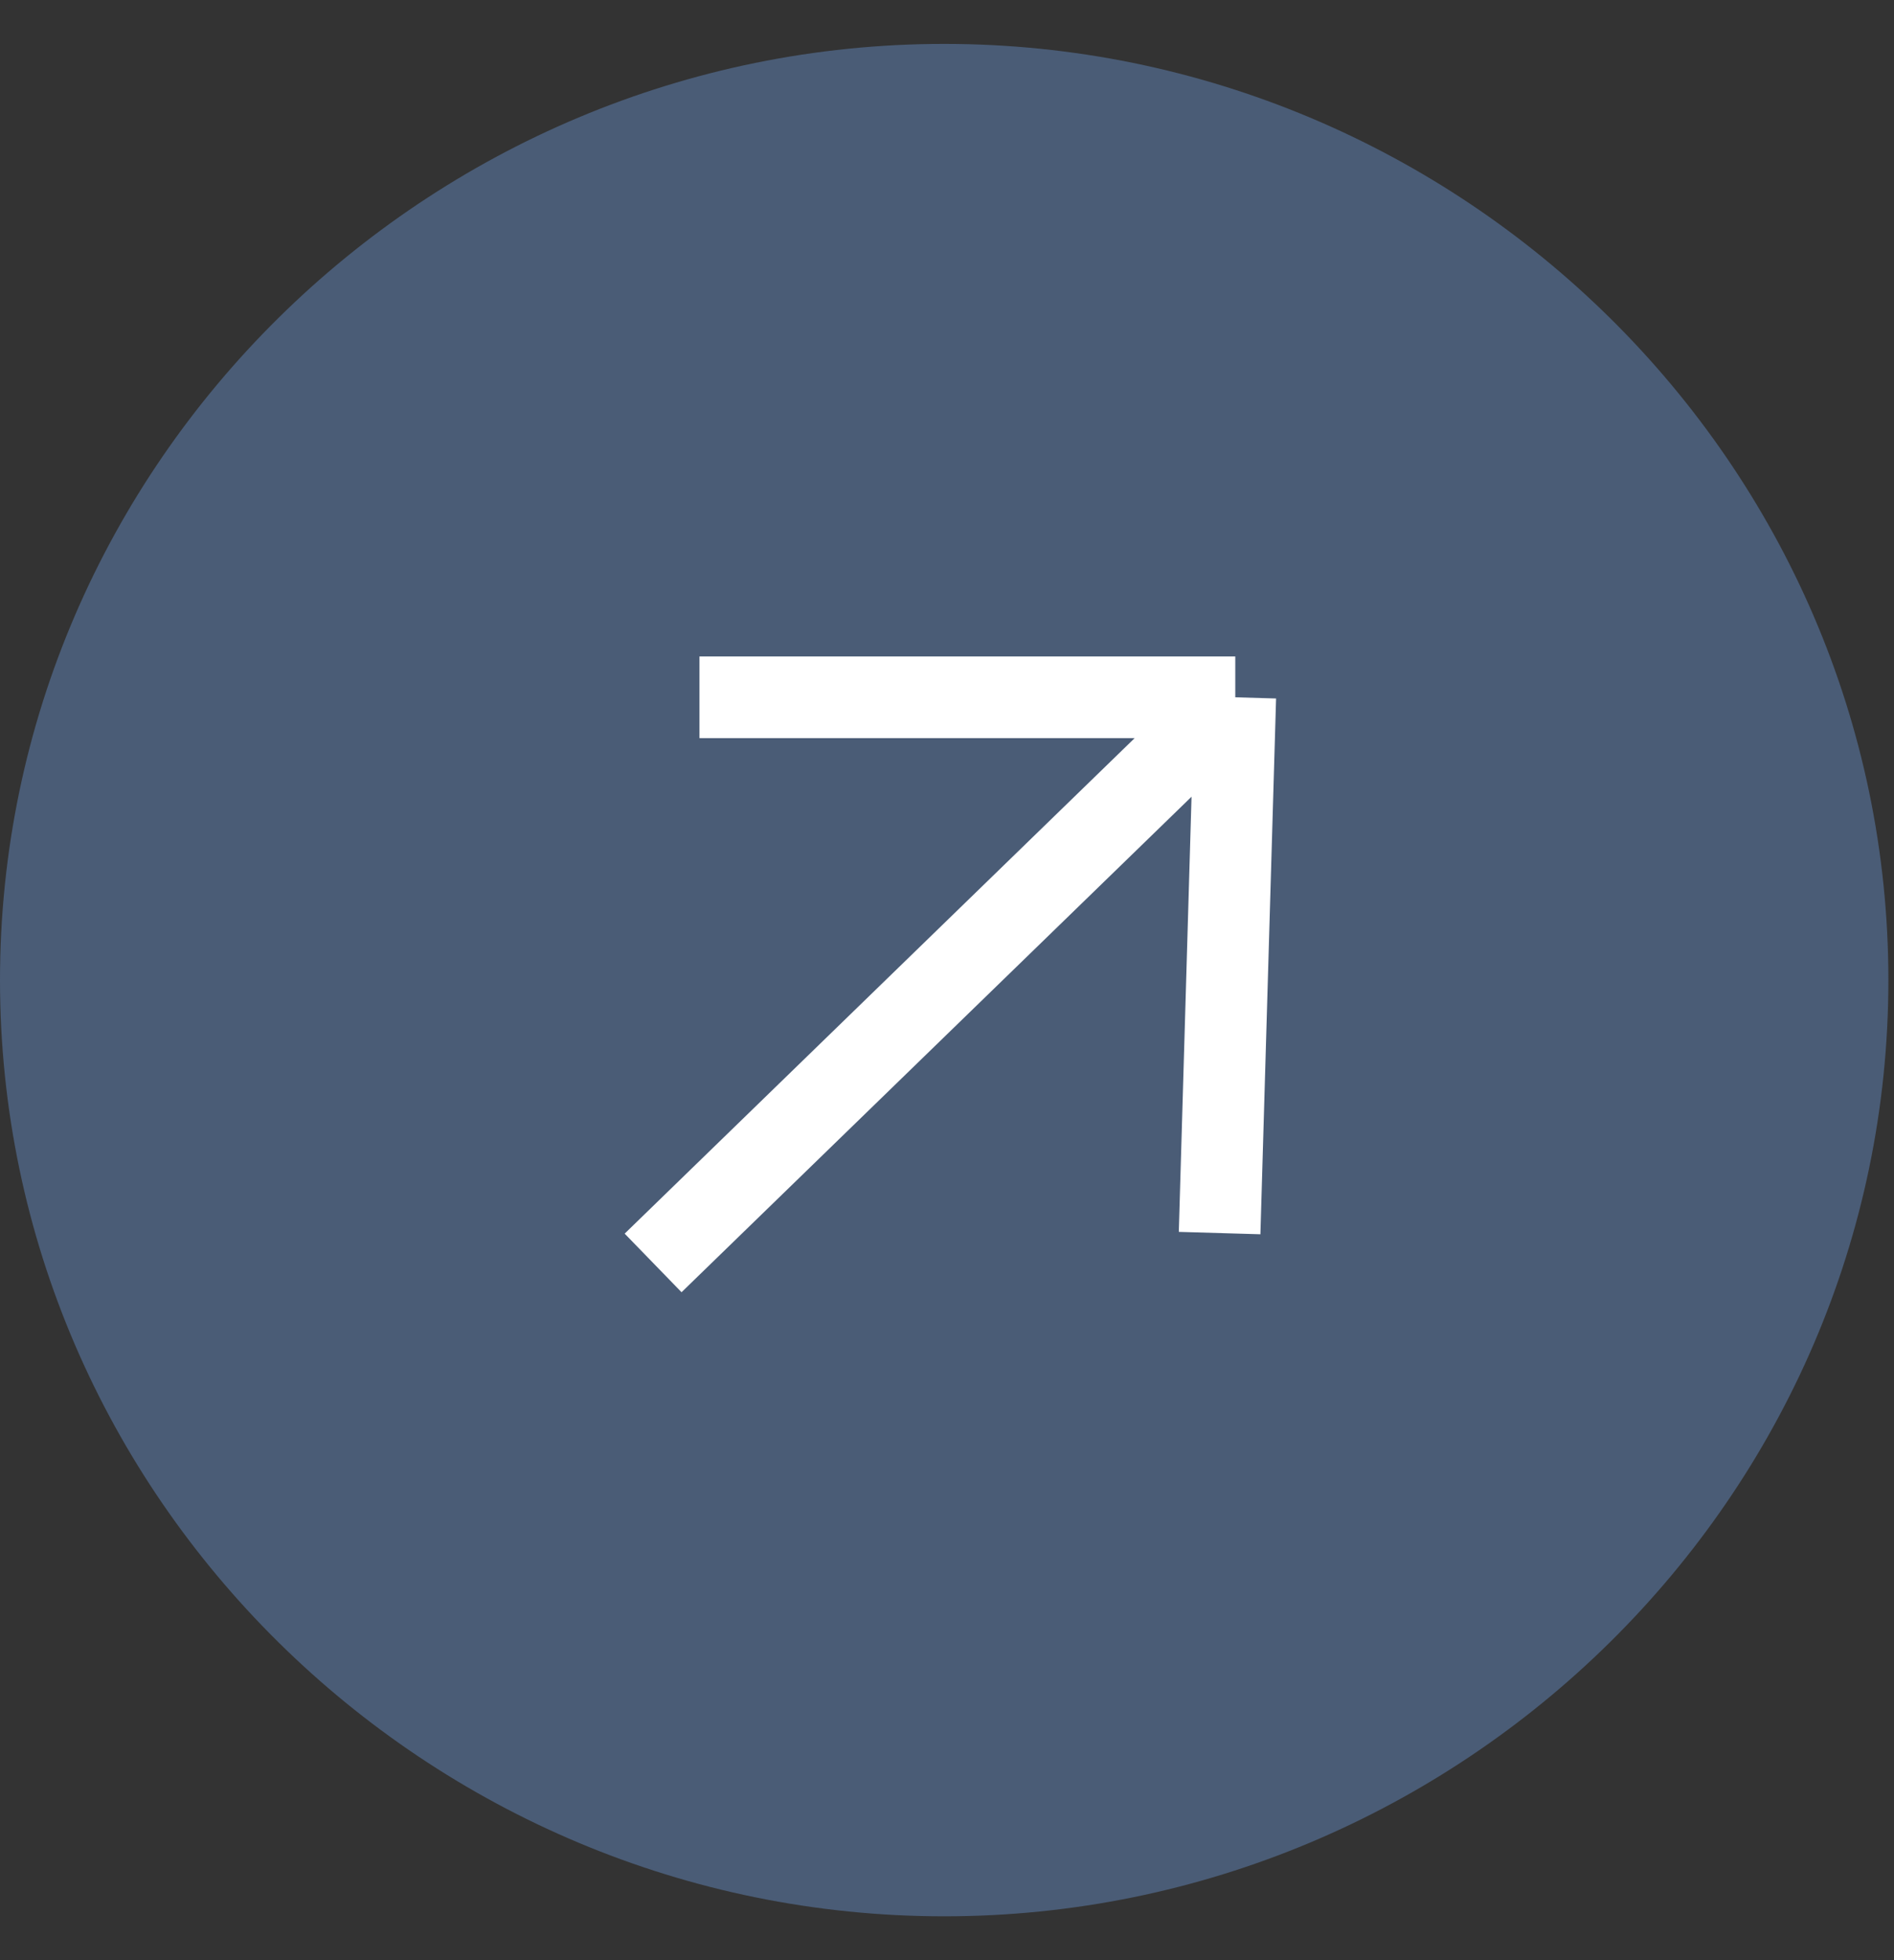 <svg width="29" height="30" fill="none" xmlns="http://www.w3.org/2000/svg"><rect width="100%" height="100%" fill="#333333" stroke="none"/><path d="M0 15C0 7.087 6.543.672 14.457.672 22.37.672 28.914 7.087 28.914 15c0 7.914-6.544 14.329-14.457 14.329C6.543 29.329 0 22.914 0 15z" fill="#4A5C76"/><path d="M10.71 10.672h8.204m0 0l-.24 8.2m.24-8.2L10 19.329" stroke="#fff" stroke-width="1.25"/></svg>